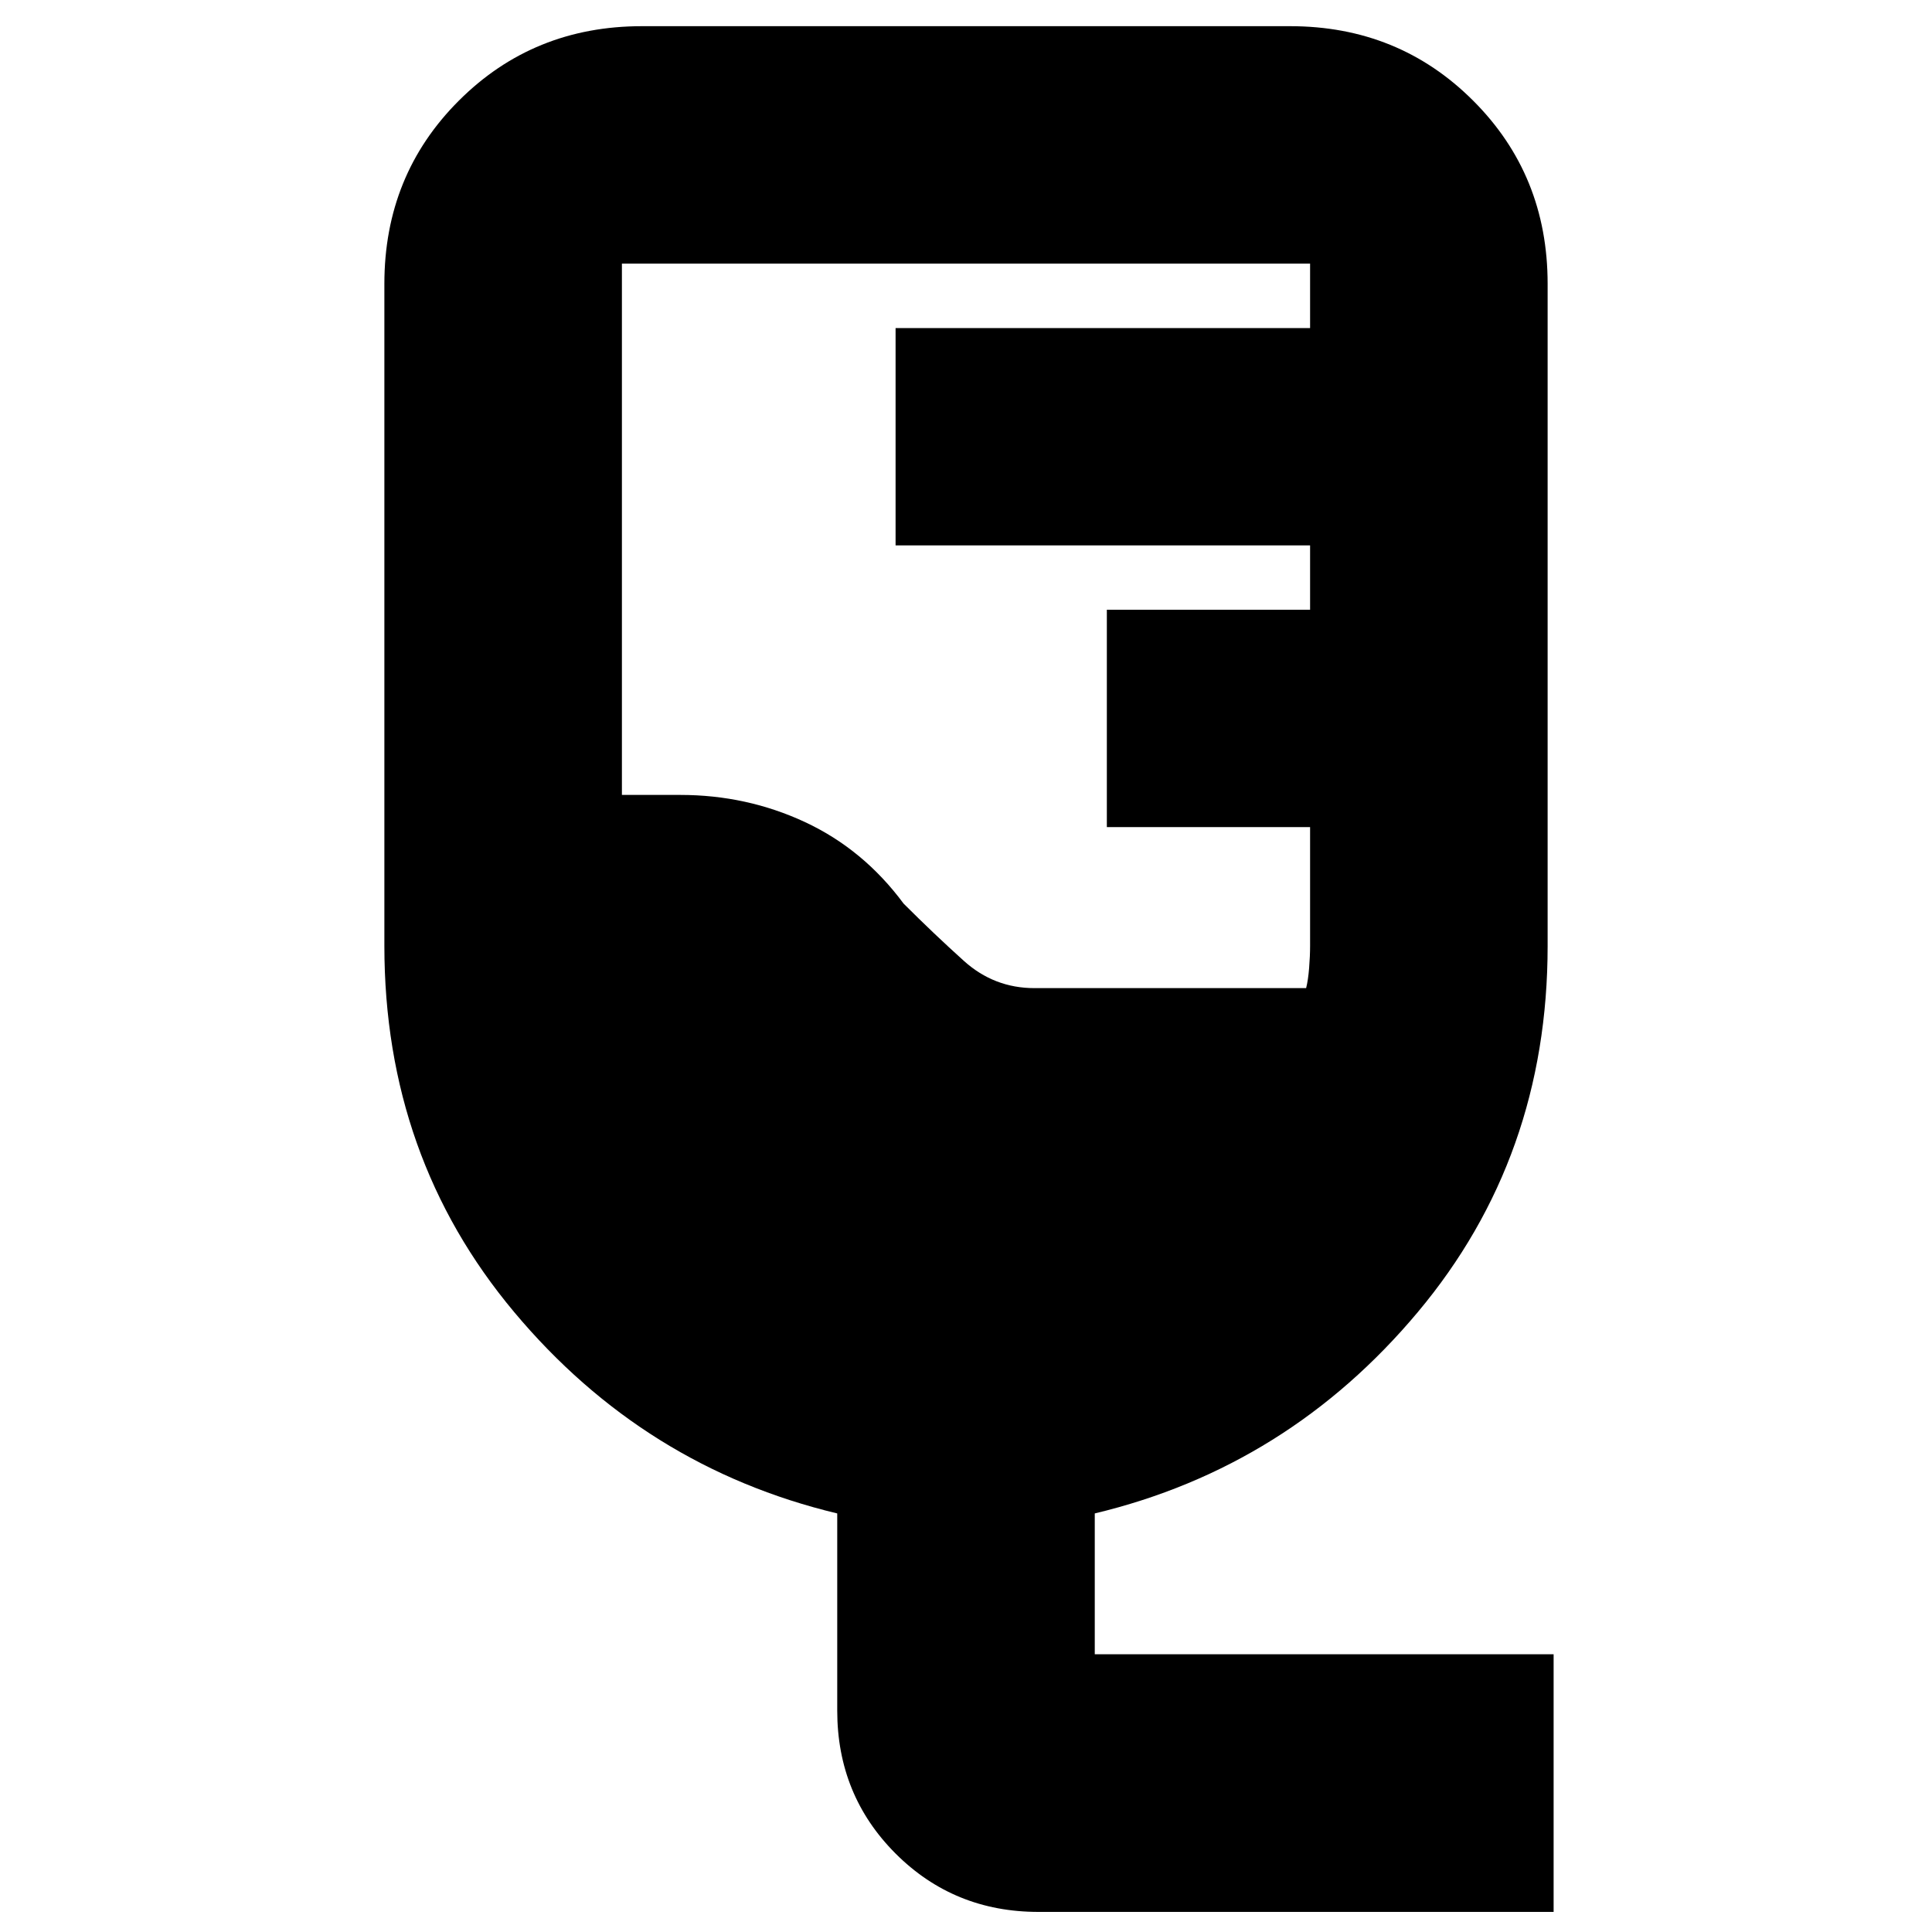 <svg xmlns="http://www.w3.org/2000/svg" height="20" width="20"><path d="M10.75 19.792q-.875 0-1.479-.604-.604-.605-.604-1.48v-2.041q-2-.479-3.344-2.084-1.344-1.604-1.344-3.791V2.938q0-1.126.771-1.896.771-.771 1.896-.771h6.708q1.125 0 1.896.771.771.77.771 1.896v6.854q0 2.187-1.344 3.791-1.344 1.605-3.344 2.084v1.458h4.75v2.667Zm-.042-9.563h2.813q.021-.083.031-.208.01-.125.01-.229v-1.23h-2.104v-2.25h2.104v-.666H9.271v-2.25h4.291v-.667H6.438v5.5h.604q.687 0 1.291.281.605.282 1.021.844.313.313.625.594.313.281.729.281Z"/></svg>